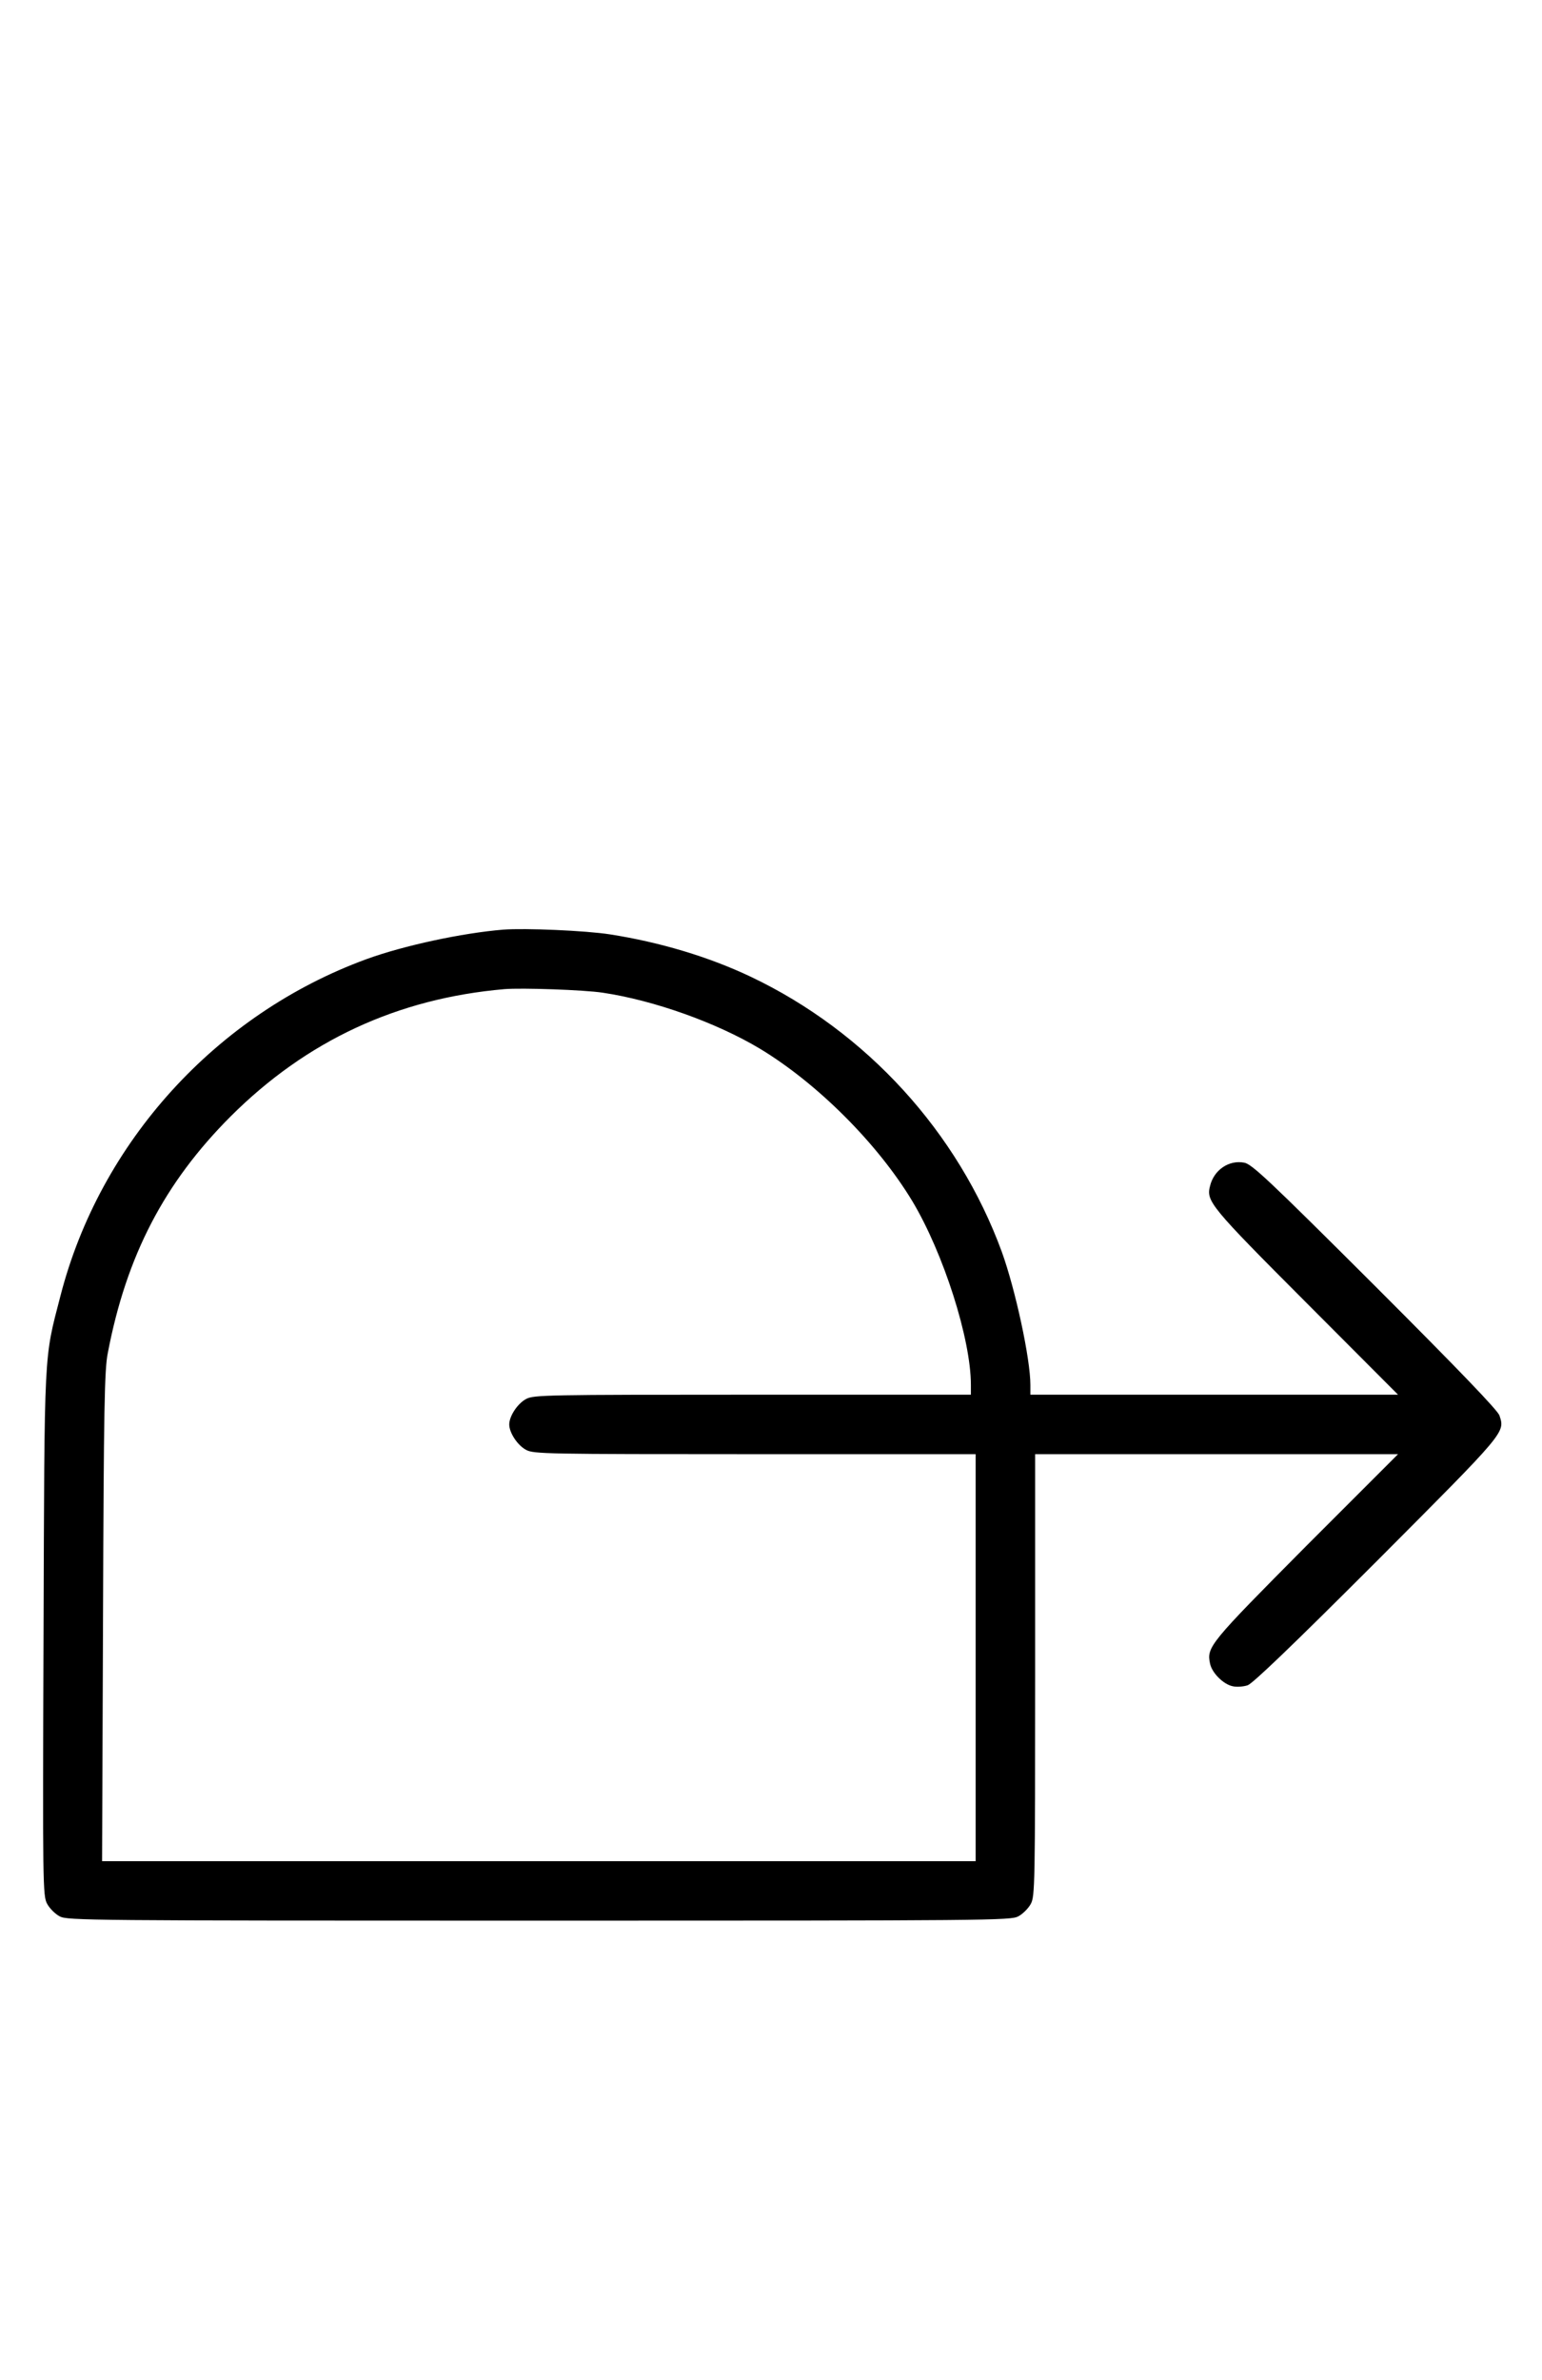 <?xml version="1.0" standalone="no"?>
<!DOCTYPE svg PUBLIC "-//W3C//DTD SVG 20010904//EN"
 "http://www.w3.org/TR/2001/REC-SVG-20010904/DTD/svg10.dtd">
<svg version="1.0" xmlns="http://www.w3.org/2000/svg"
 width="648pt" height="1000pt" viewBox="0 0 648 1000"
 preserveAspectRatio="xMidYMid meet">
<g transform="translate(0,1000) scale(0.1,-0.1)"
fill="#000000" stroke="none">
<path d="M2115 6094 c-172 -14 -419 -67 -575 -124 -631 -231 -1120 -769 -1286
-1415 -70 -271 -67 -205 -71 -1420 -4 -1057 -3 -1101 15 -1134 10 -19 34 -43
53 -53 32 -17 115 -18 2014 -18 1899 0 1982 1 2014 18 19 10 43 34 53 53 17
32 18 82 18 961 l0 928 762 0 763 0 -387 -387 c-405 -408 -418 -423 -403 -493
8 -39 56 -87 95 -95 16 -4 45 -2 63 4 22 8 186 165 544 523 544 546 538 538
514 611 -8 22 -165 186 -523 544 -445 444 -518 513 -550 518 -64 12 -127 -31
-143 -98 -17 -64 1 -86 403 -489 l387 -388 -773 0 -772 0 0 41 c0 110 -63 401
-120 559 -184 503 -569 925 -1055 1156 -177 84 -381 145 -591 178 -102 16
-357 27 -449 20z m418 -265 c215 -32 478 -126 660 -235 242 -146 495 -399 641
-641 131 -219 246 -579 246 -772 l0 -41 -918 0 c-869 0 -919 -1 -951 -18 -36
-19 -71 -72 -71 -107 0 -35 35 -88 71 -107 32 -17 82 -18 961 -18 l928 0 0
-855 0 -855 -1836 0 -1835 0 4 1028 c3 872 6 1039 20 1107 78 409 238 716 517
995 318 317 699 495 1150 534 73 6 334 -3 413 -15z"/>
</g>
</svg>
